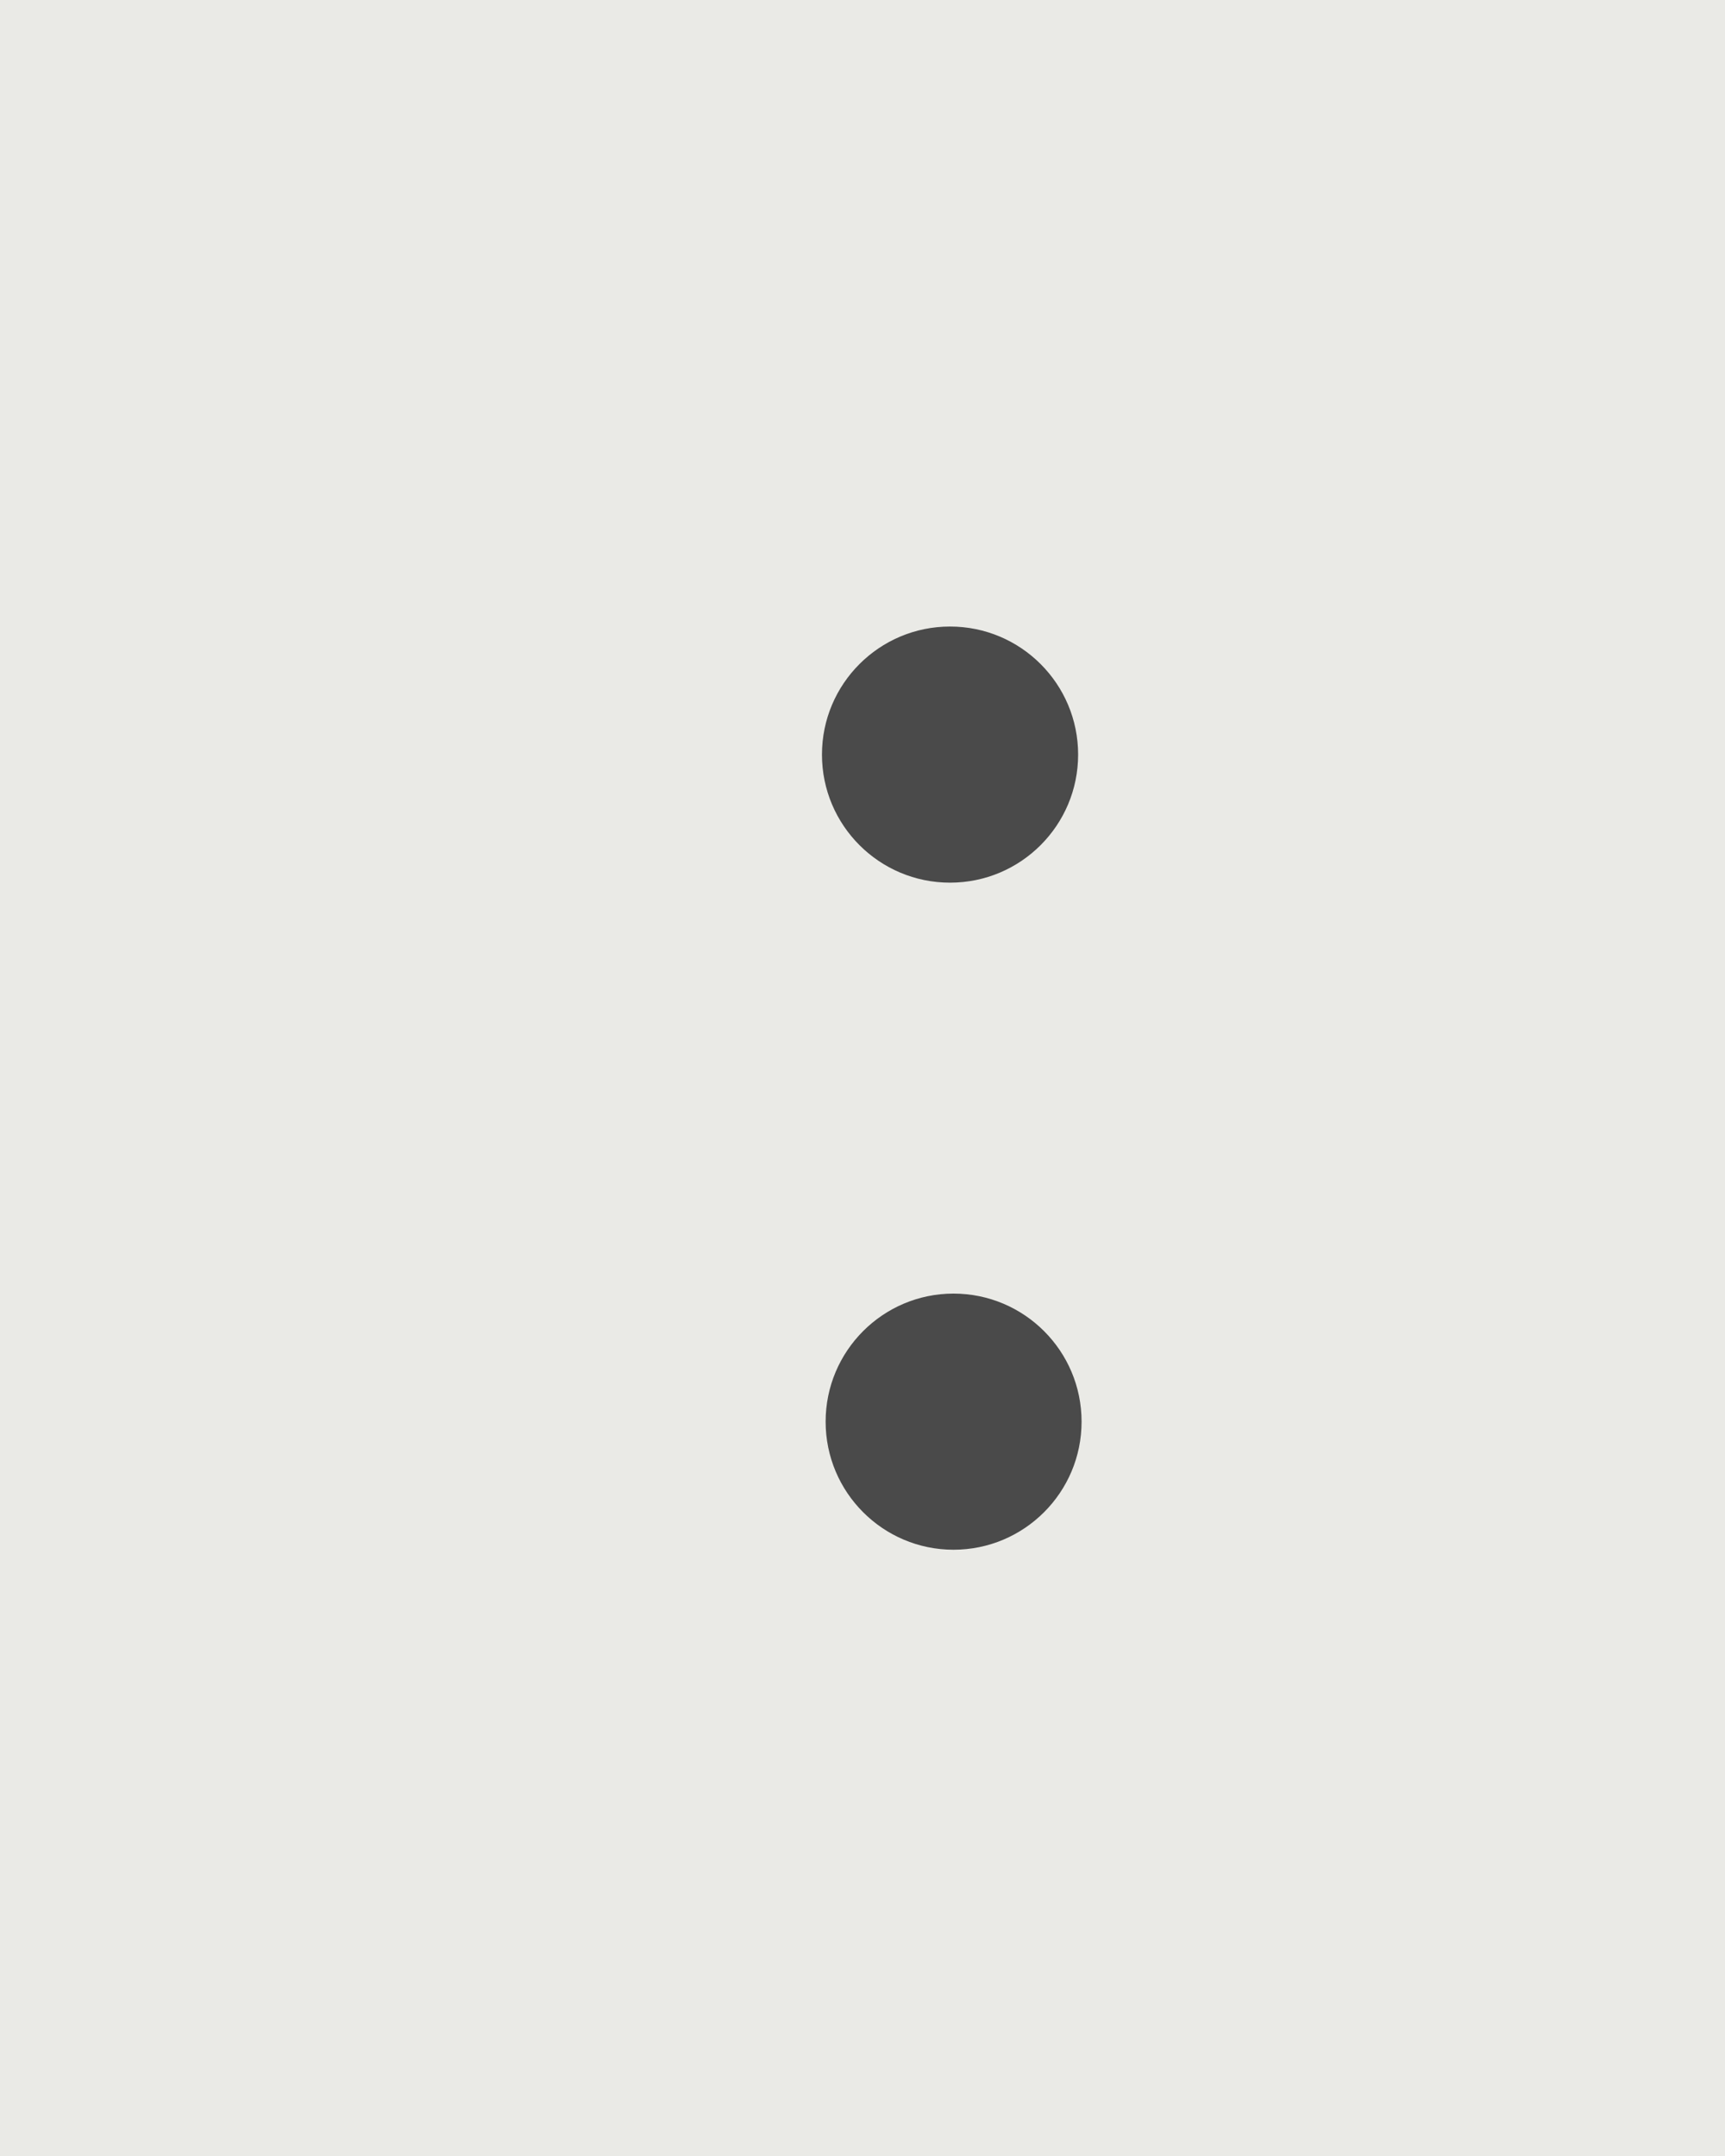 <svg width="8" height="10" viewBox="0 0 8 10" fill="none" xmlns="http://www.w3.org/2000/svg">
<path d="M8 0H0V10H8V0Z" fill="#EAEAE6"/>
<path d="M4.422 7.188C4.75 7.188 5.016 6.922 5.016 6.594C5.016 6.266 4.75 6 4.422 6C4.095 6 3.829 6.266 3.829 6.594C3.829 6.922 4.095 7.188 4.422 7.188Z" fill="#4A4A4A"/>
<path d="M4.406 4.094C4.734 4.094 5 3.828 5 3.5C5 3.172 4.734 2.906 4.406 2.906C4.078 2.906 3.812 3.172 3.812 3.5C3.812 3.828 4.078 4.094 4.406 4.094Z" fill="#4A4A4A"/>
</svg>
